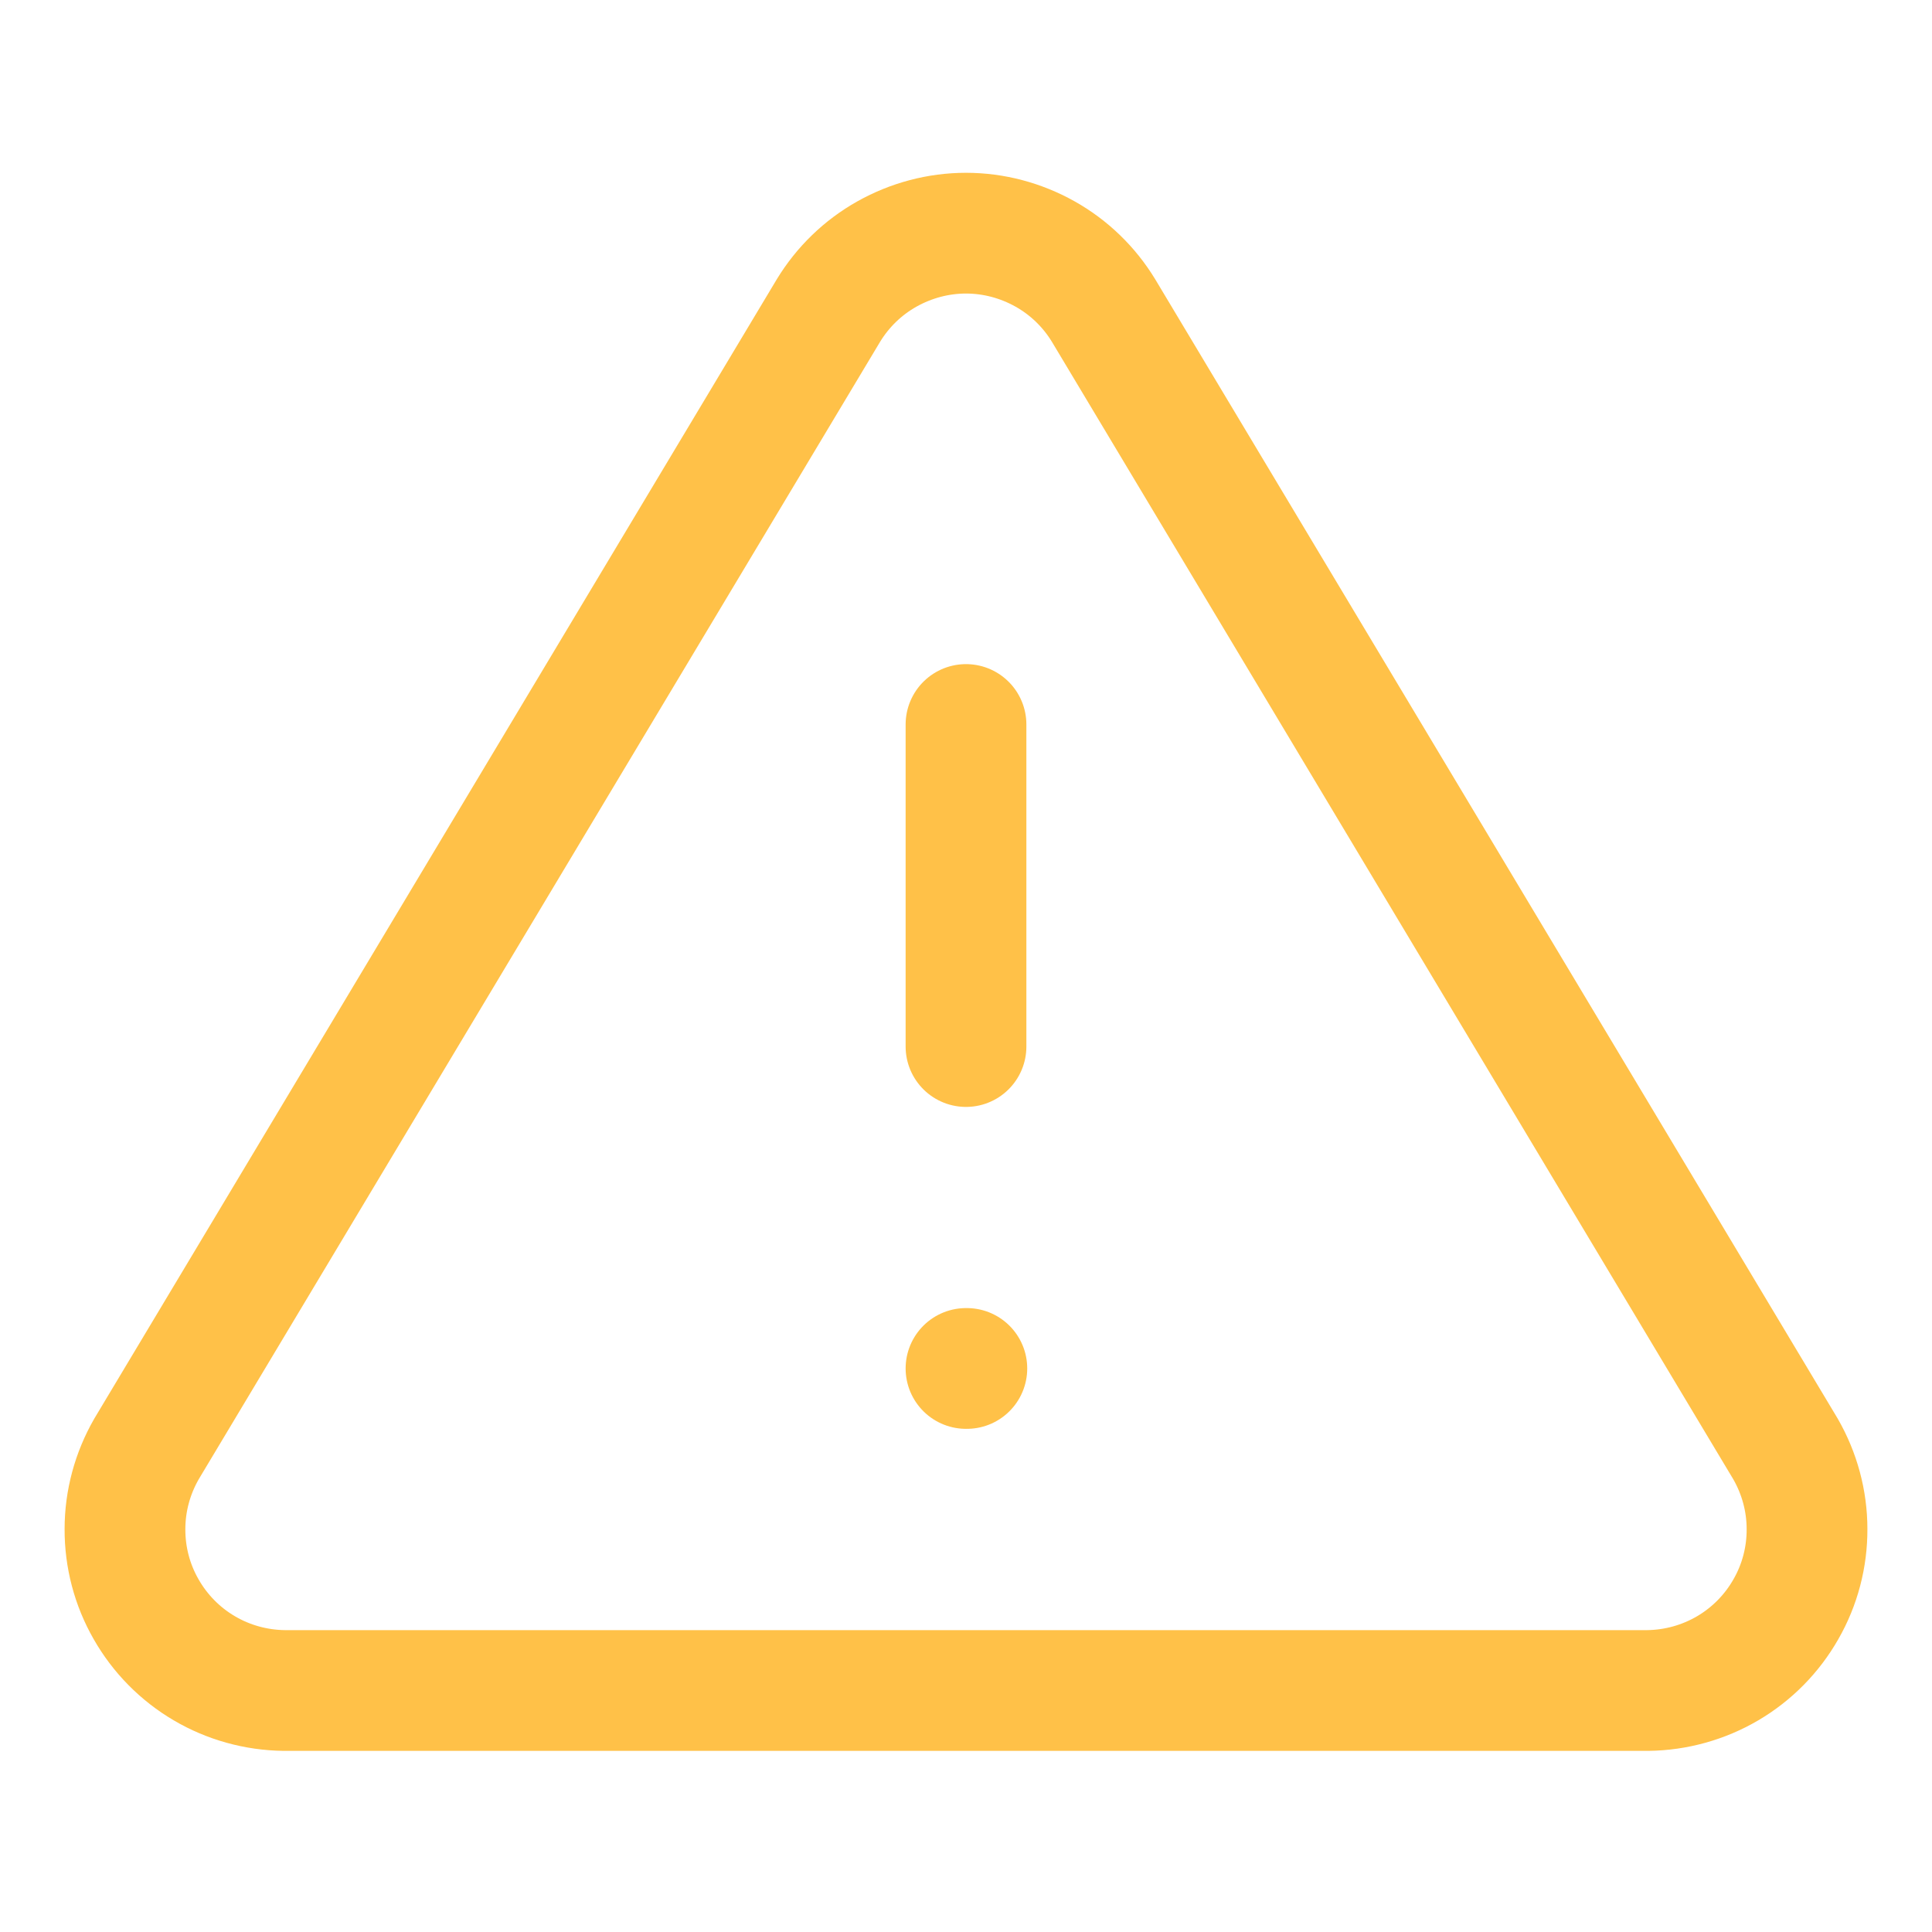 <svg width="16" height="16" viewBox="0 0 16 16" fill="none" xmlns="http://www.w3.org/2000/svg">
<path d="M6.86 2.573L1.213 12C1.097 12.202 1.035 12.43 1.035 12.663C1.034 12.896 1.094 13.125 1.21 13.327C1.325 13.529 1.491 13.698 1.692 13.816C1.892 13.934 2.121 13.997 2.353 14H13.647C13.879 13.997 14.107 13.934 14.308 13.816C14.509 13.698 14.675 13.529 14.79 13.327C14.906 13.125 14.966 12.896 14.965 12.663C14.965 12.43 14.903 12.202 14.787 12L9.14 2.573C9.021 2.377 8.854 2.215 8.654 2.103C8.454 1.991 8.229 1.931 8 1.931C7.771 1.931 7.546 1.991 7.346 2.103C7.146 2.215 6.979 2.377 6.86 2.573V2.573Z" stroke="#FFC148" stroke-linecap="round" stroke-linejoin="round"/>
<path d="M8 6V8.667" stroke="#FFC148" stroke-linecap="round" stroke-linejoin="round"/>
<path d="M8 11.333H8.007" stroke="#FFC148" stroke-linecap="round" stroke-linejoin="round"/>
</svg>
